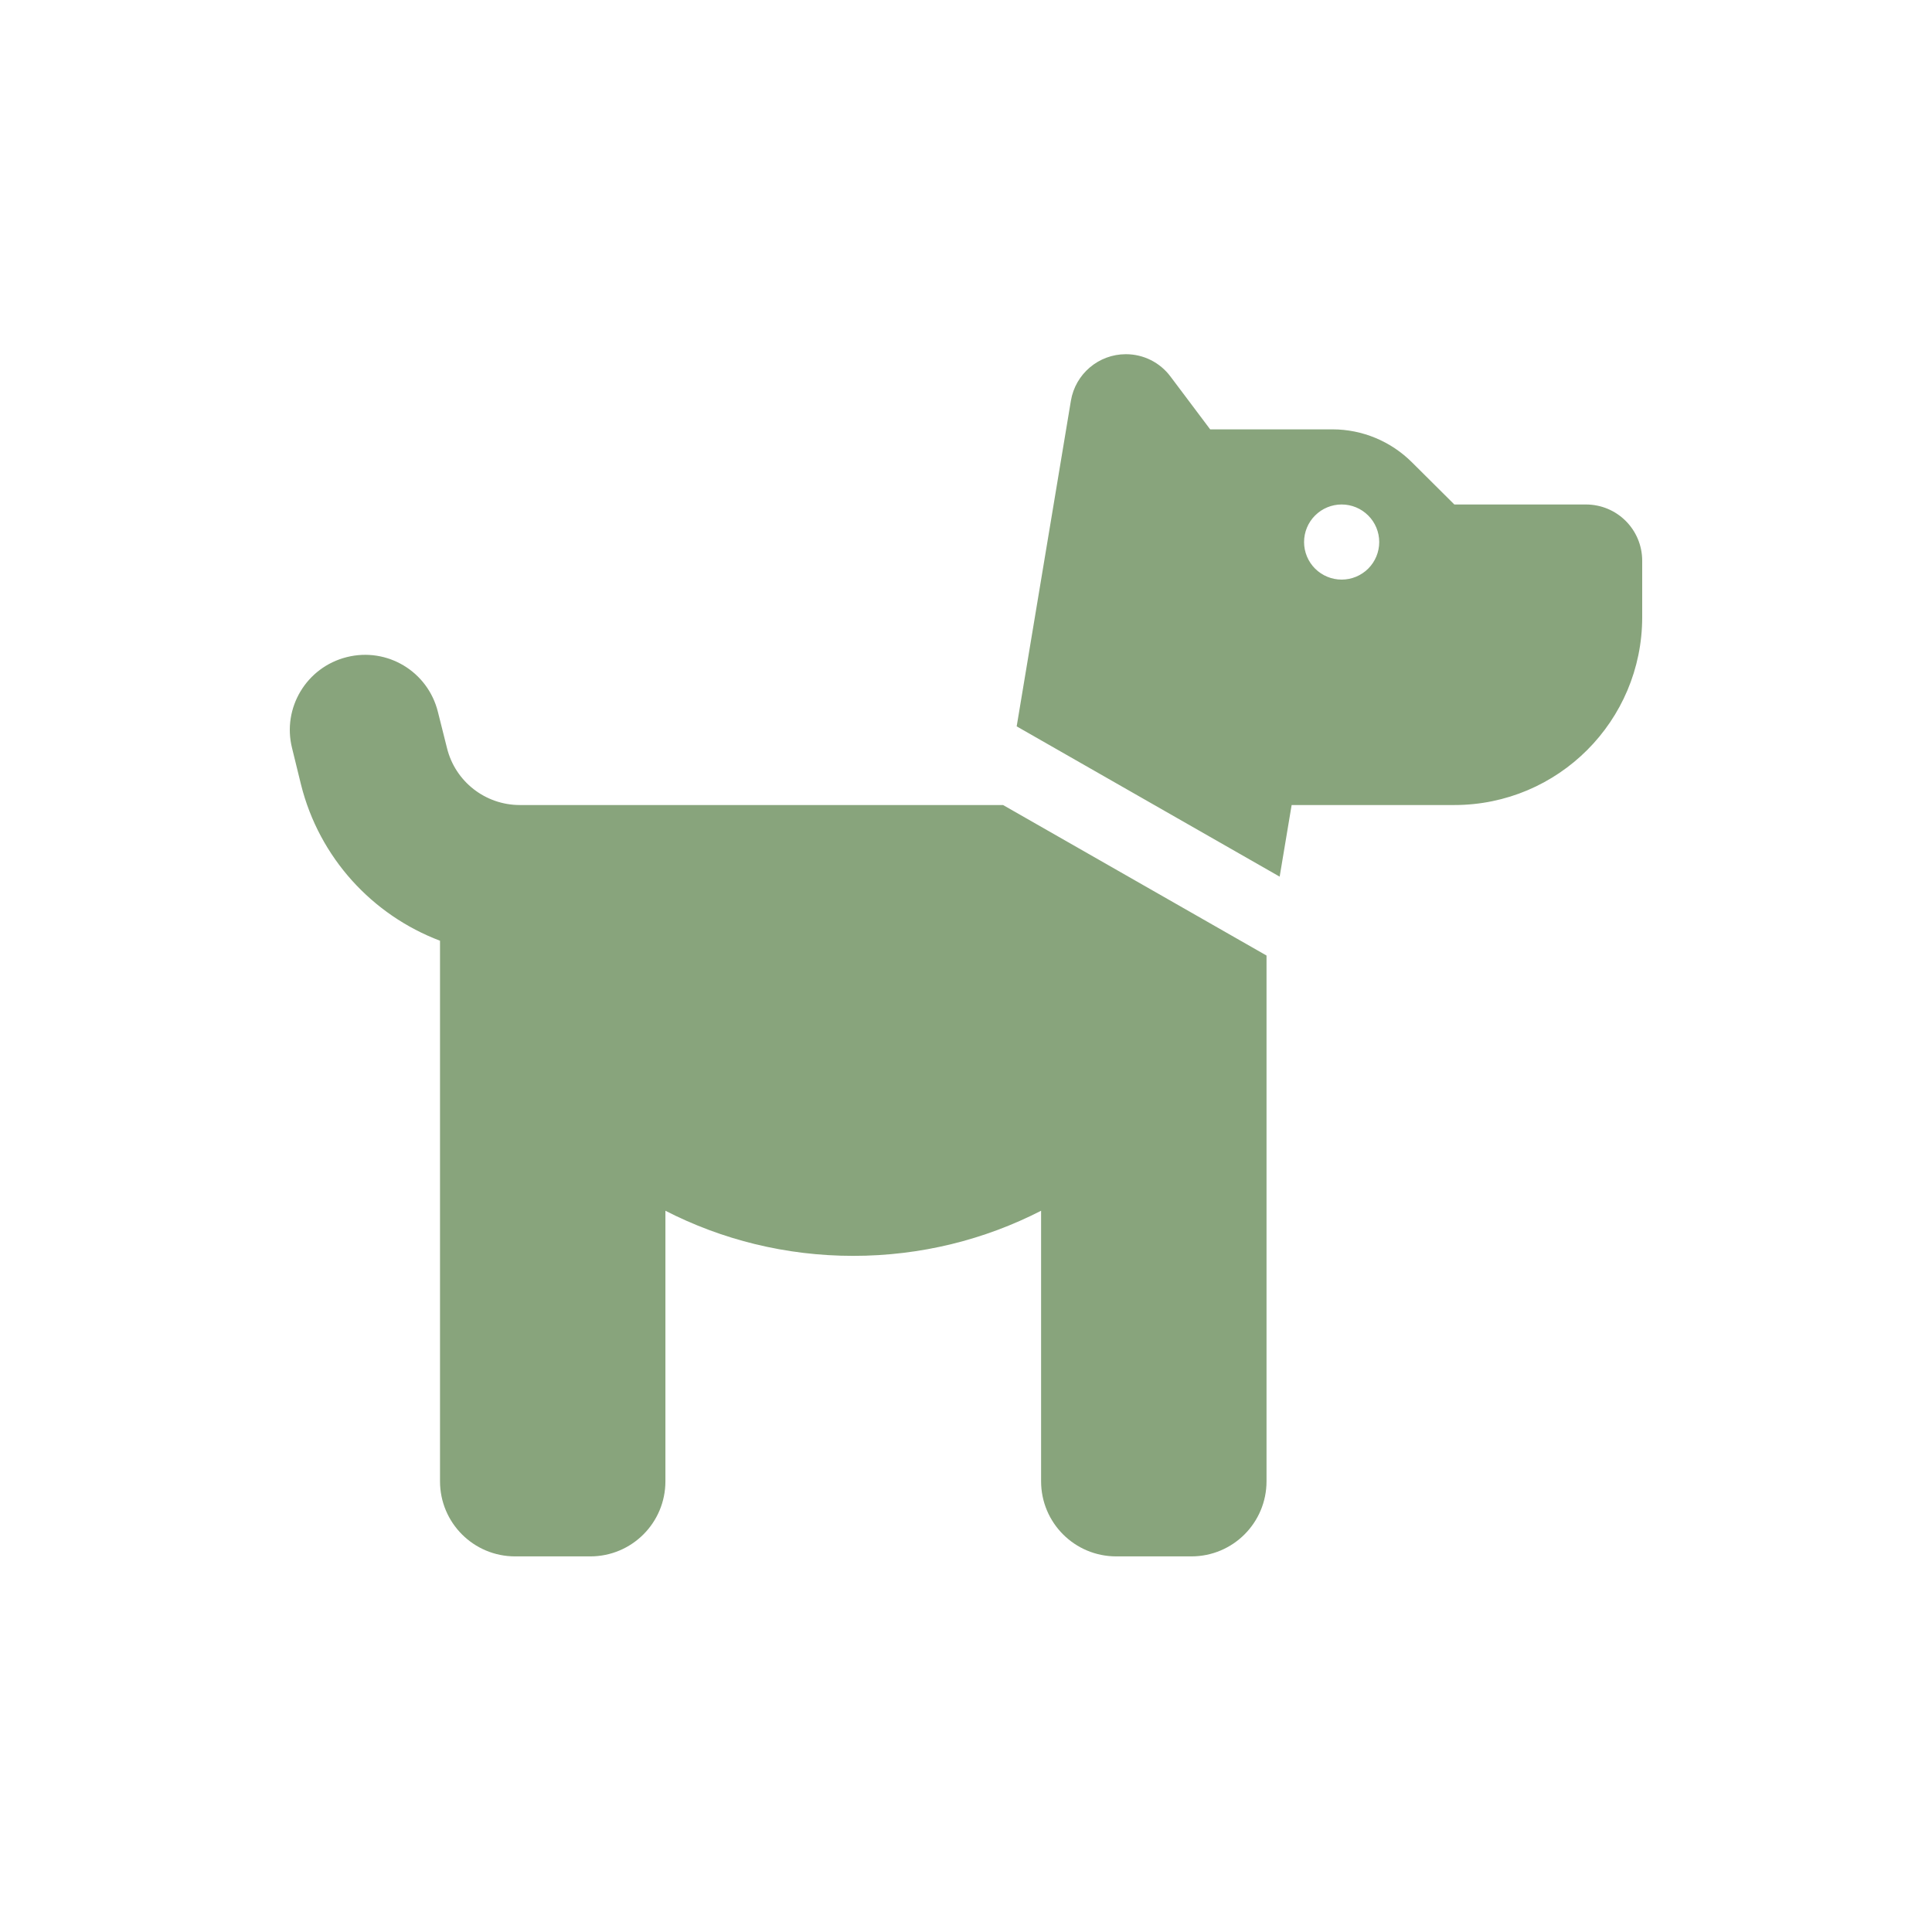 <svg width="60" height="60" viewBox="0 0 60 60" fill="none" xmlns="http://www.w3.org/2000/svg">
<path d="M31.574 22.558L33.258 12.444C33.397 11.613 34.119 11 34.965 11C35.512 11 36.022 11.255 36.35 11.693L37.583 13.334H41.382C42.308 13.334 43.197 13.705 43.854 14.362L45.166 15.667H49.25C50.22 15.667 51 16.447 51 17.417V19.167C51 22.39 48.389 25.001 45.166 25.001H42.833H41.666H40.113L39.741 27.225L31.574 22.558ZM39.333 29.675V46.002C39.333 47.292 38.29 48.335 36.999 48.335H34.666C33.375 48.335 32.332 47.292 32.332 46.002V37.601C30.582 38.498 28.599 39.002 26.499 39.002C24.399 39.002 22.415 38.498 20.665 37.601V46.002C20.665 47.292 19.622 48.335 18.332 48.335H15.998C14.707 48.335 13.665 47.292 13.665 46.002V29.215C11.565 28.421 9.917 26.641 9.348 24.366L9.071 23.236C8.757 21.989 9.516 20.72 10.77 20.407C12.024 20.093 13.286 20.852 13.599 22.106L13.883 23.236C14.139 24.271 15.072 25.001 16.144 25.001H18.332H19.498H31.151L39.333 29.675ZM42.833 16.834C42.833 16.524 42.71 16.227 42.491 16.009C42.272 15.79 41.976 15.667 41.666 15.667C41.357 15.667 41.06 15.79 40.841 16.009C40.622 16.227 40.499 16.524 40.499 16.834C40.499 17.143 40.622 17.44 40.841 17.659C41.06 17.877 41.357 18 41.666 18C41.976 18 42.272 17.877 42.491 17.659C42.71 17.44 42.833 17.143 42.833 16.834Z" fill="#88A47C"/>
</svg>
